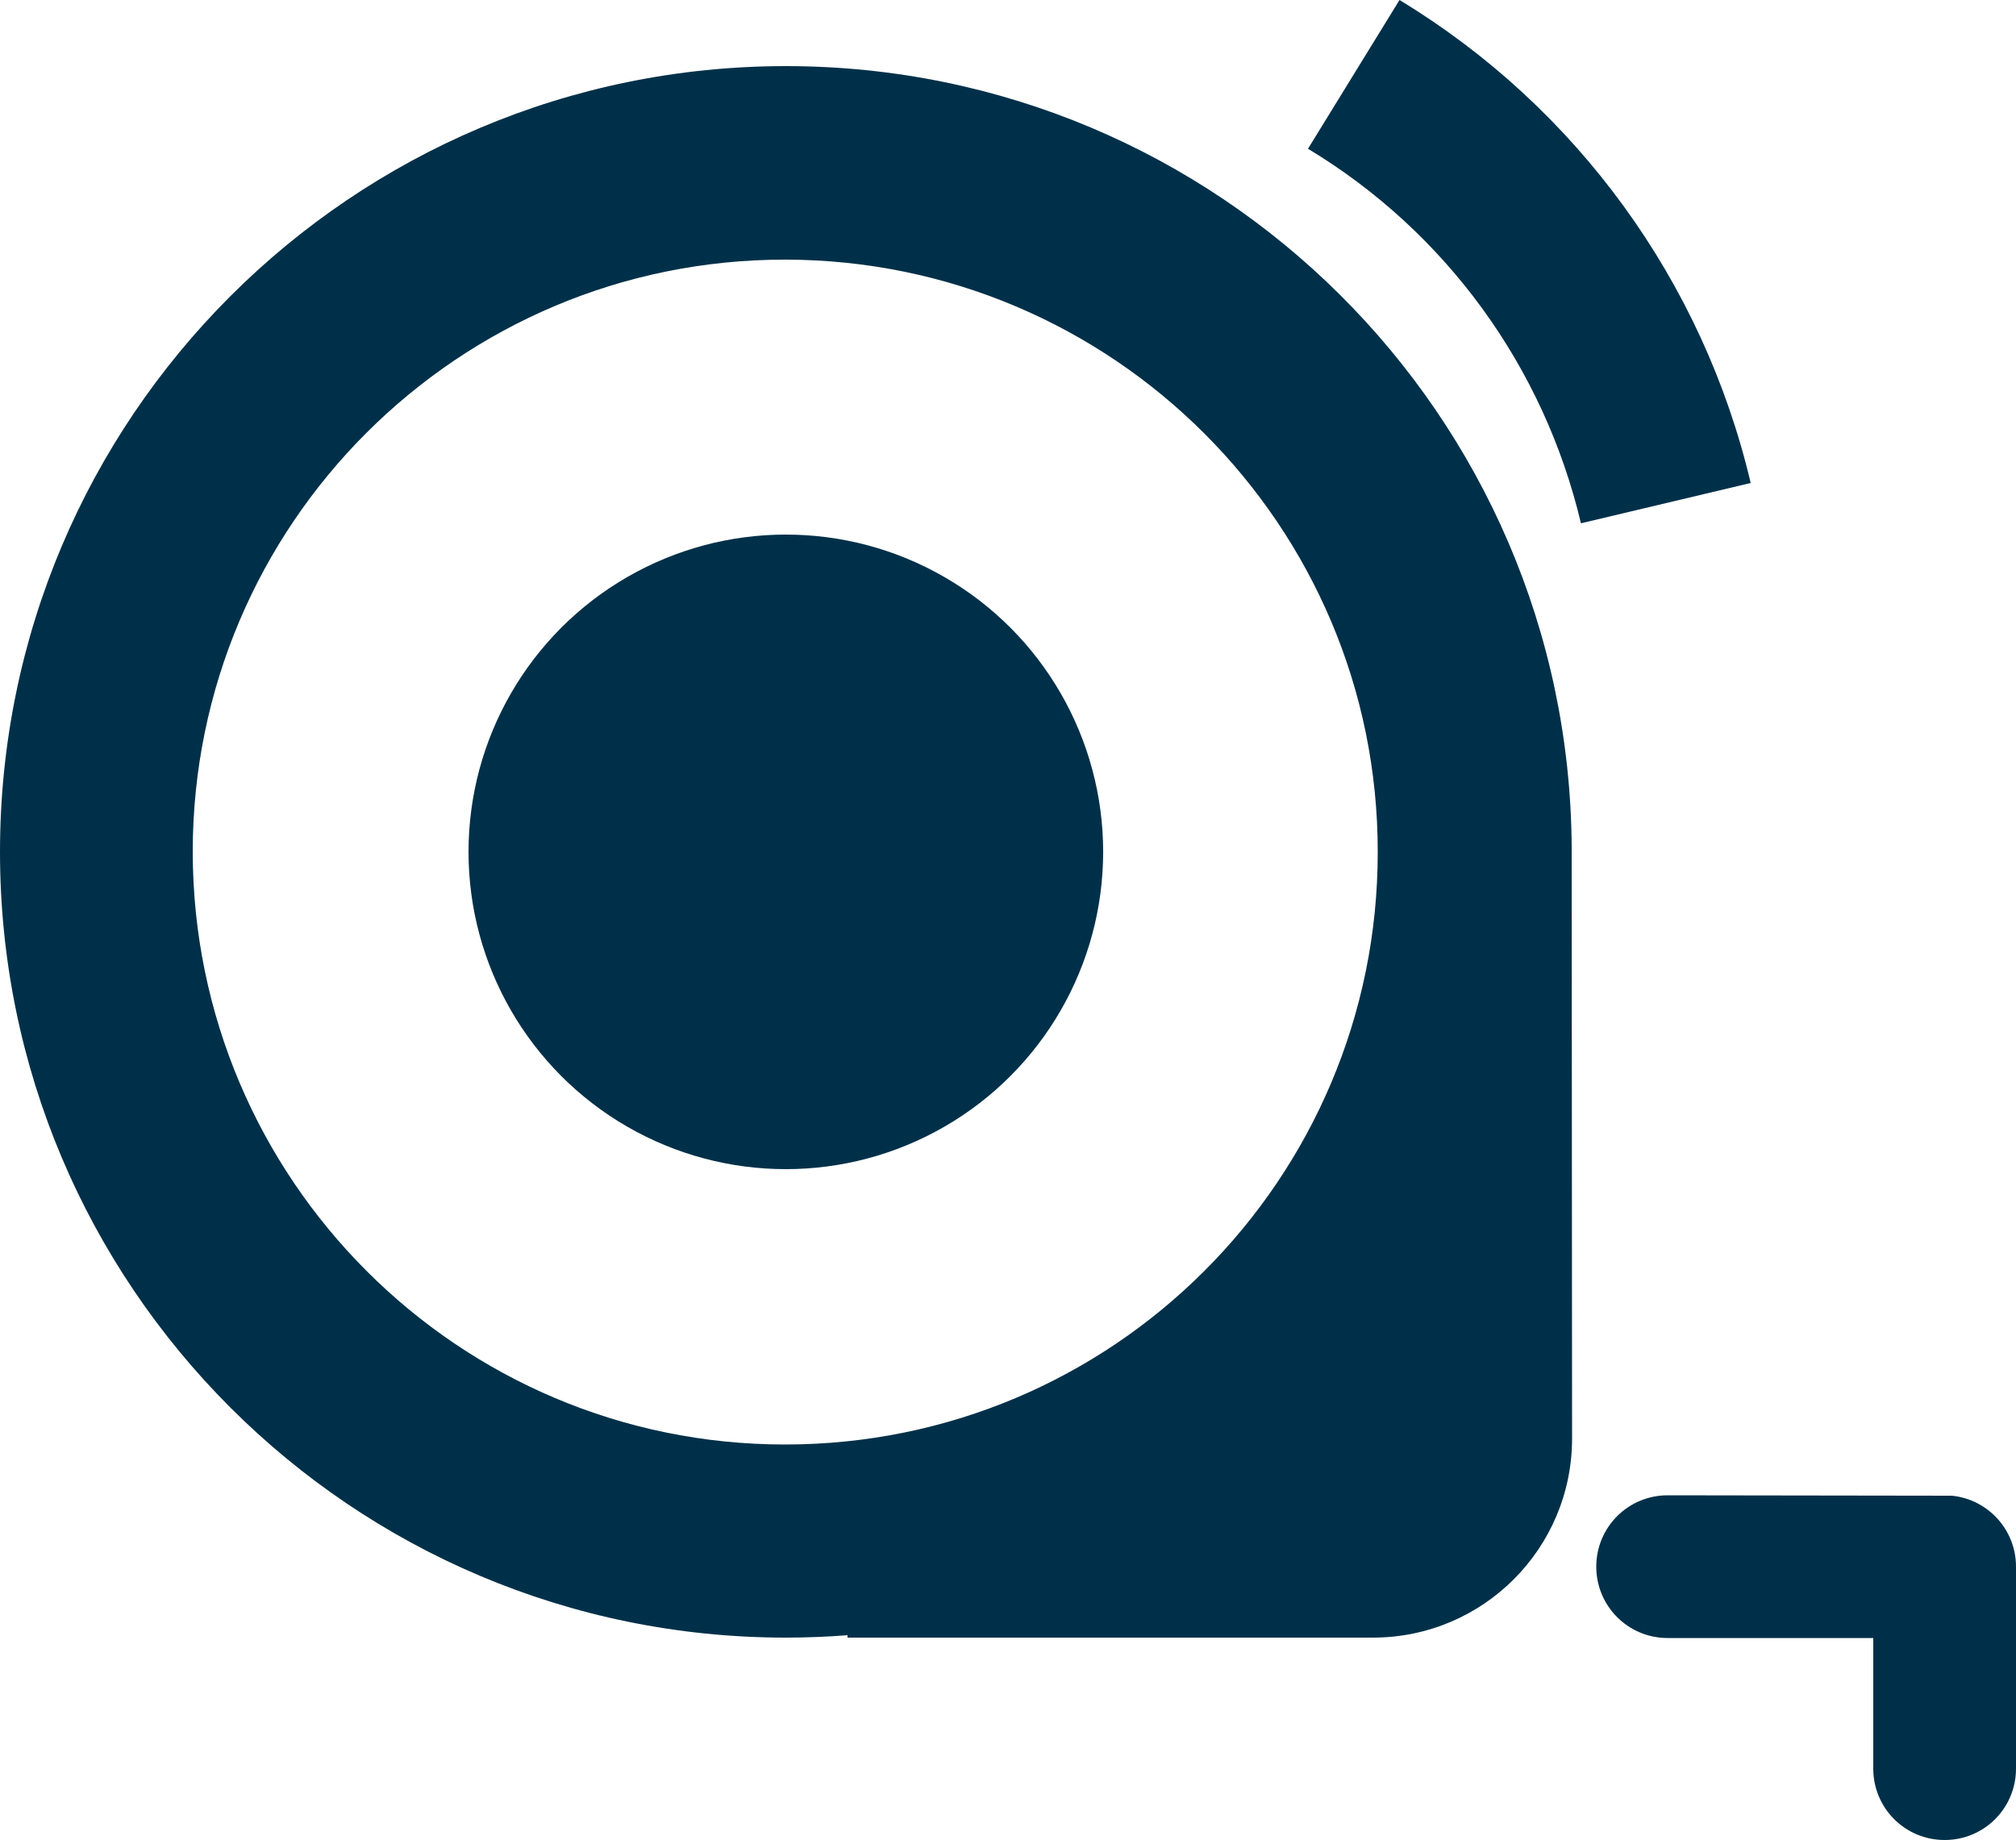 <?xml version="1.0" encoding="utf-8"?>
<!-- Generator: Adobe Illustrator 25.2.0, SVG Export Plug-In . SVG Version: 6.00 Build 0)  -->
<svg version="1.1" id="Layer_1" xmlns="http://www.w3.org/2000/svg" xmlns:xlink="http://www.w3.org/1999/xlink" x="0px" y="0px"
	 viewBox="0 0 500 456.4" style="enable-background:new 0 0 500 456.4;" xml:space="preserve">
<style type="text/css">
	.st0{fill:#003049;}
</style>
<g>
	<circle class="st0" cx="194.9" cy="211.3" r="78.7"/>
	<path class="st0" d="M389.8,210c-0.7-107-87.7-193.6-194.9-193.6C87.3,16.4,0,103.7,0,211.3s87.3,194.9,194.9,194.9
		c5.1,0,10.2-0.2,15.3-0.6v0.6h130.3c27.3,0,49.4-22.1,49.4-49.4l0,0L389.8,210L389.8,210z M47.8,211.3c0-81.2,65.9-147,147-146.9
		s147,65.9,146.9,147c0,81.2-65.8,146.9-147,146.9C113.7,358.3,47.9,292.5,47.8,211.3L47.8,211.3L47.8,211.3z"/>
	<path class="st0" d="M484.1,371L484.1,371l-70.5-0.1c-9.8,0-17.7,7.9-17.7,17.7c0,9.8,7.9,17.7,17.7,17.7h51v32.4
		c0,9.8,7.9,17.7,17.7,17.7c9.8,0,17.7-7.9,17.7-17.7l0,0v-50.1C500,379.5,493.1,371.9,484.1,371z"/>
	<path class="st0" d="M392.1,129.8L392.1,129.8l42.1-10l0,0c-11.8-50-43.2-93.2-87.1-119.8l-22.7,36.9
		C358.6,57.5,382.9,91,392.1,129.8z"/>
</g>
</svg>
